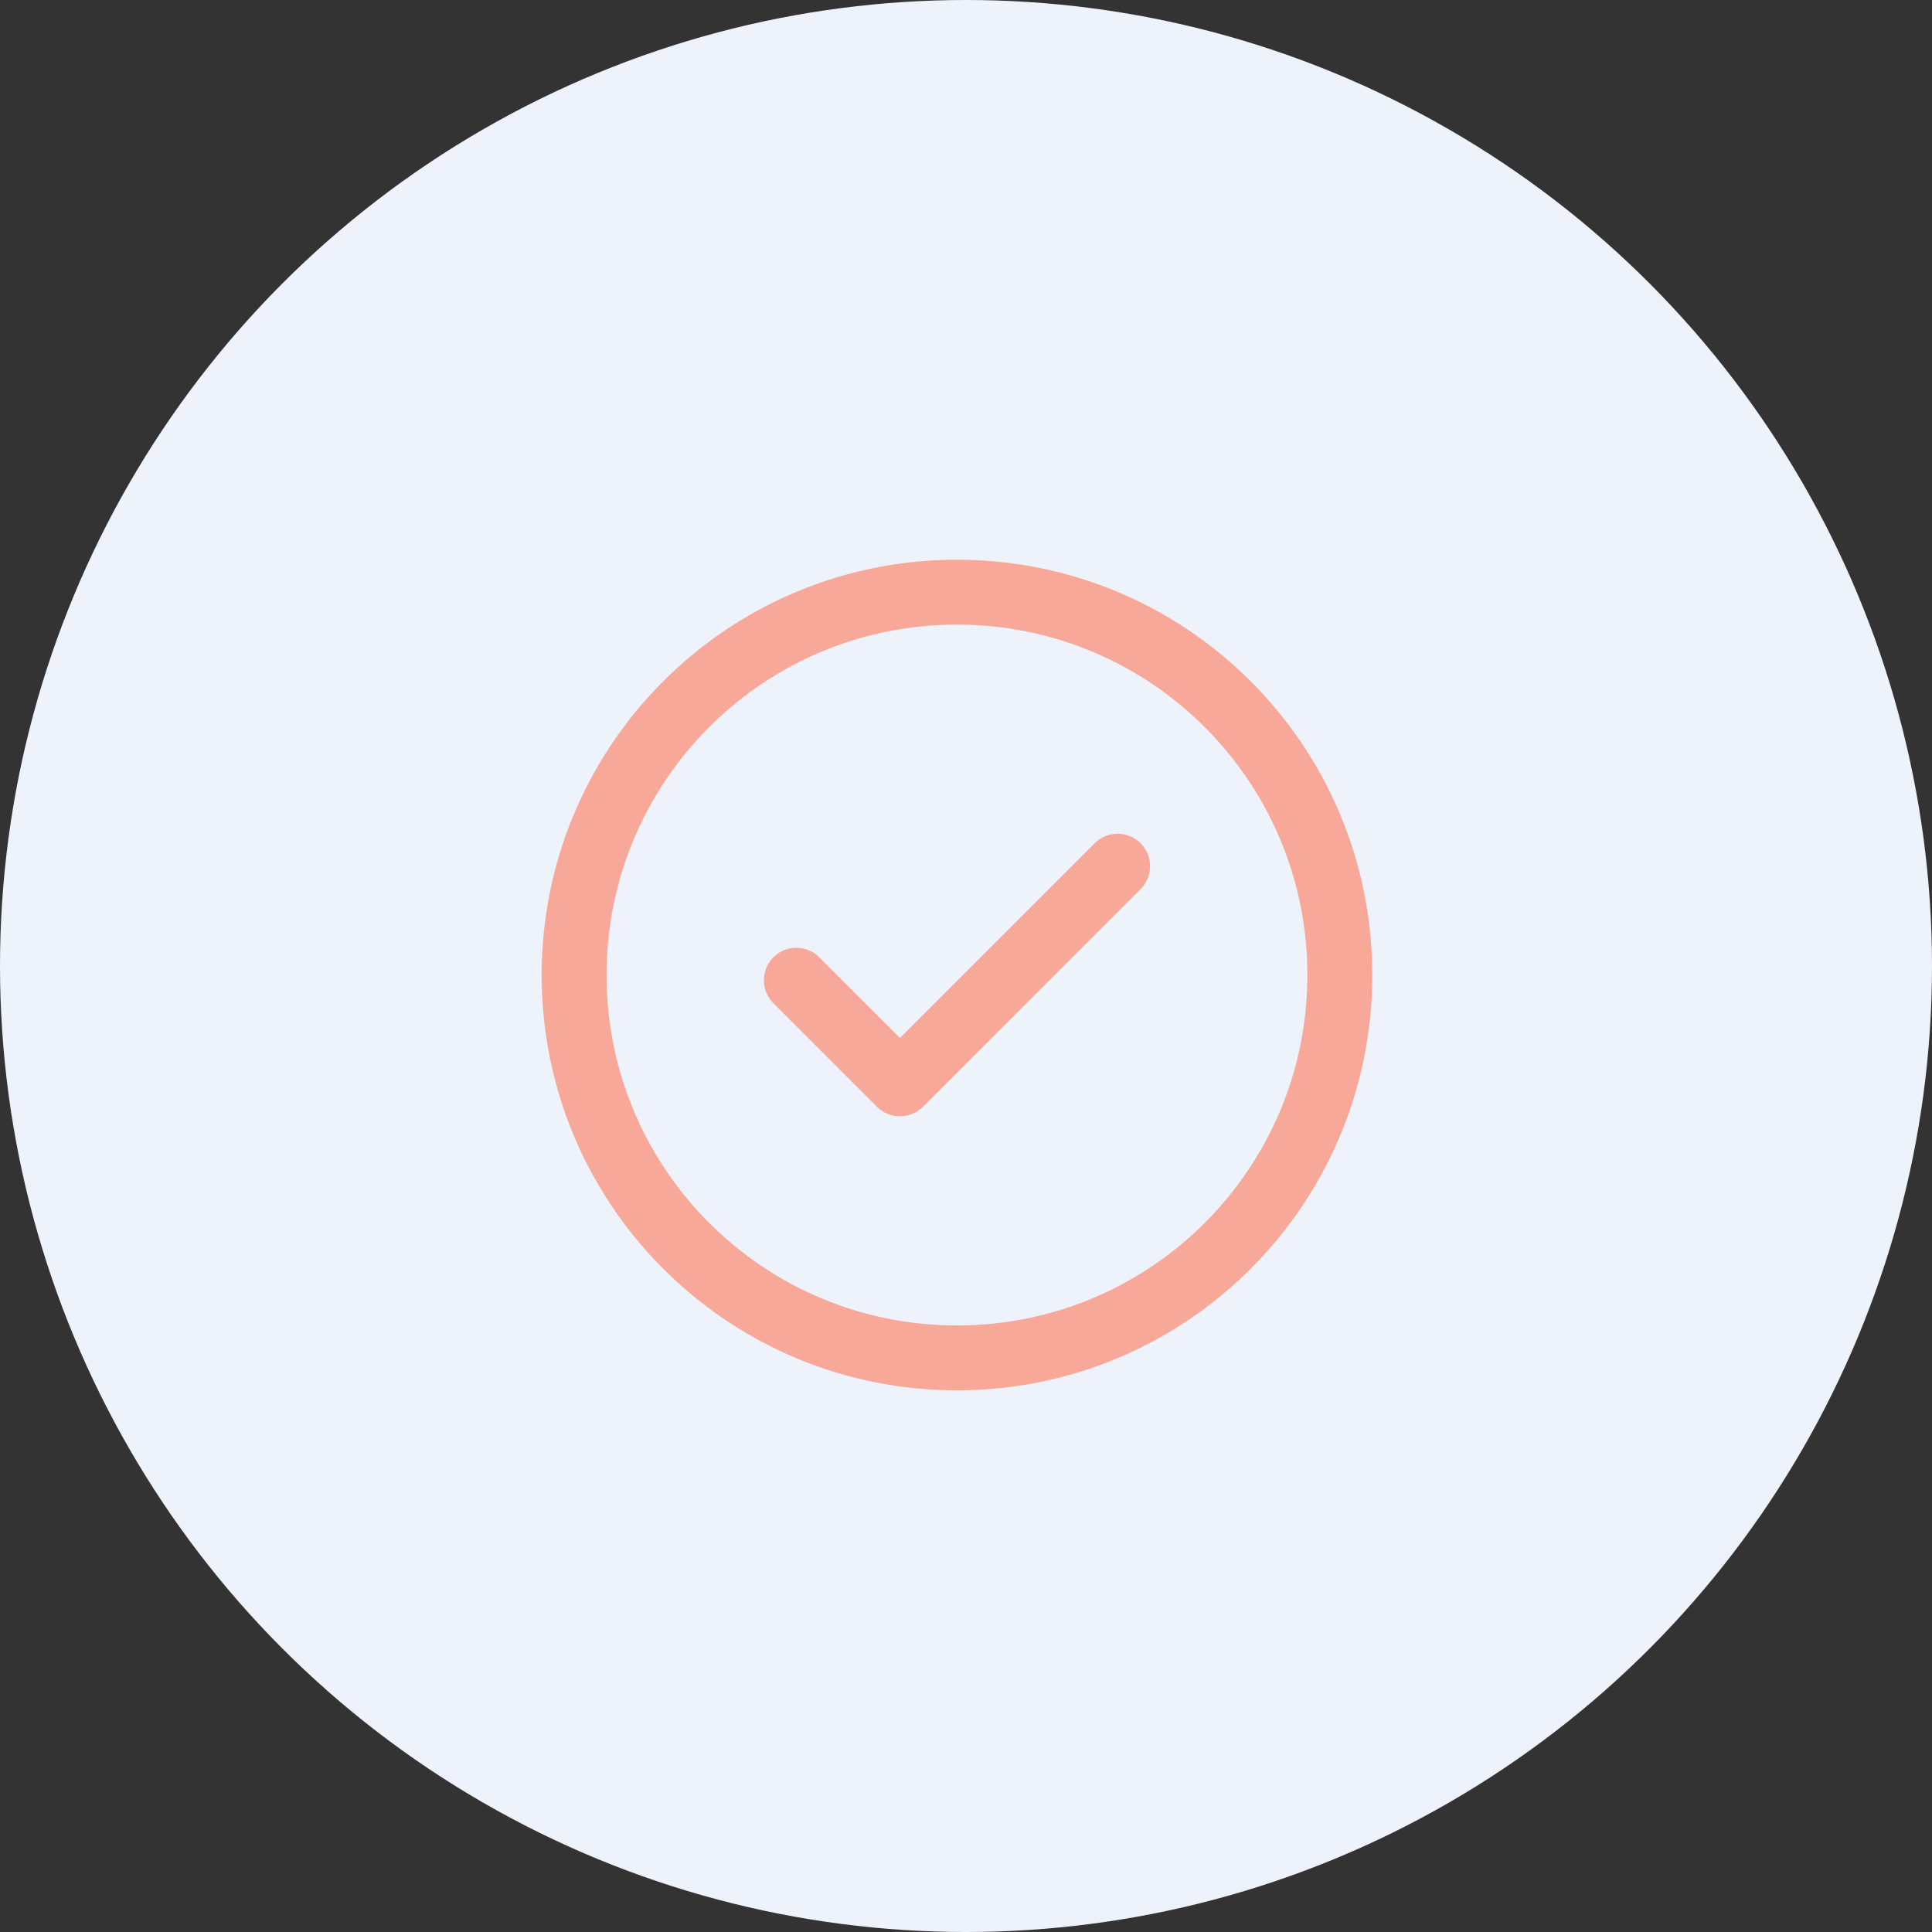 <svg width="107" height="107" fill="none" xmlns="http://www.w3.org/2000/svg"><rect width="100%" height="100%" fill="#333333" stroke="none"/><circle cx="53.5" cy="53.5" r="53.5" fill="#EEF2FA"/><path d="M63.167 46.702c.702.702.702 1.84 0 2.541L51.113 61.298a1.797 1.797 0 01-2.542 0l-5.738-5.739a1.796 1.796 0 112.54-2.54l4.469 4.467 10.784-10.784a1.797 1.797 0 012.541 0zM76 54c0 12.713-10.288 23-23 23-12.713 0-23-10.288-23-23 0-12.713 10.288-23 23-23 12.713 0 23 10.288 23 23zm-3.594 0c0-10.727-8.68-19.406-19.406-19.406-10.727 0-19.406 8.68-19.406 19.406 0 10.727 8.68 19.406 19.406 19.406 10.727 0 19.406-8.68 19.406-19.406z" fill="#F8A899"/></svg>